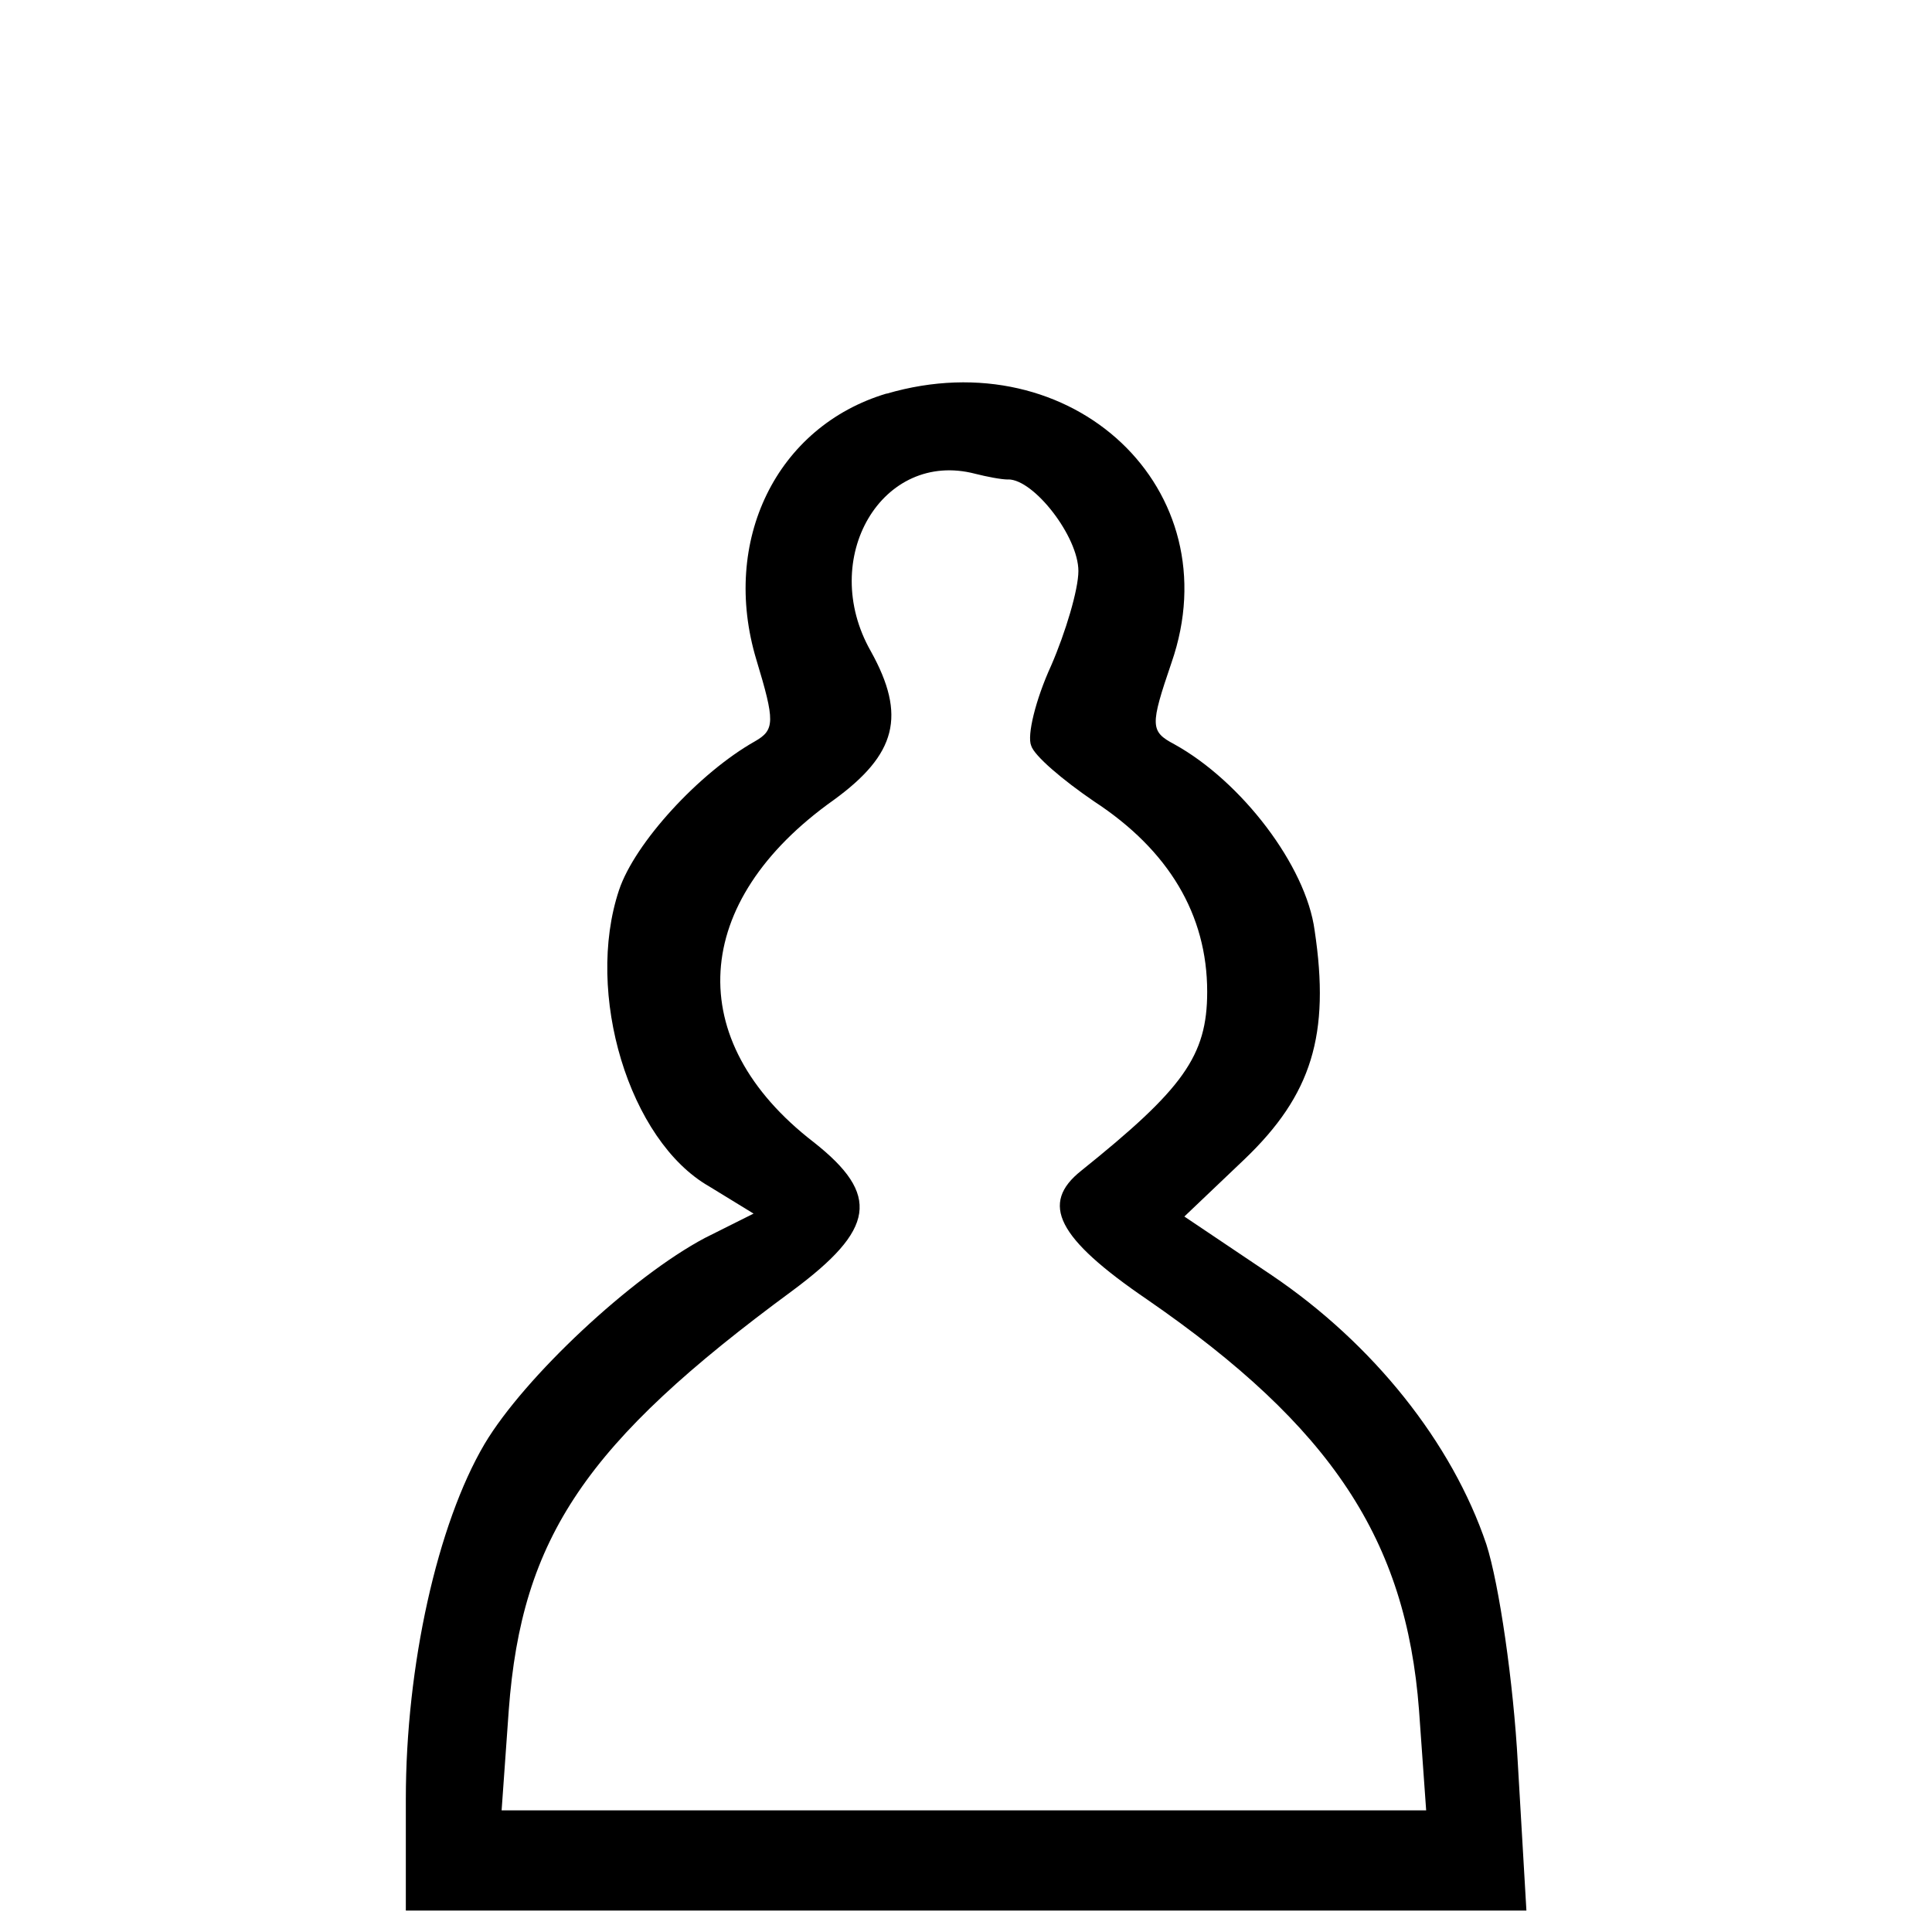 <?xml version="1.0" encoding="UTF-8" standalone="no"?>
<!-- Created with Inkscape (http://www.inkscape.org/) -->

<svg
   width="180"
   height="180"
   viewBox="0 0 47.625 47.625"
   version="1.1"
   id="svg1"
   inkscape:version="1.3.2 (091e20ef0f, 2023-11-25)"
   sodipodi:docname="whitePawn.svg"
   xmlns:inkscape="http://www.inkscape.org/namespaces/inkscape"
   xmlns:sodipodi="http://sodipodi.sourceforge.net/DTD/sodipodi-0.dtd"
   xmlns="http://www.w3.org/2000/svg"
   xmlns:svg="http://www.w3.org/2000/svg">
  <sodipodi:namedview
     id="namedview1"
     pagecolor="#ffffff"
     bordercolor="#000000"
     borderopacity="0.25"
     inkscape:showpageshadow="2"
     inkscape:pageopacity="0.0"
     inkscape:pagecheckerboard="0"
     inkscape:deskcolor="#d1d1d1"
     inkscape:document-units="mm"
     inkscape:zoom="1.0369529"
     inkscape:cx="175.99642"
     inkscape:cy="530.40018"
     inkscape:window-width="2560"
     inkscape:window-height="1368"
     inkscape:window-x="0"
     inkscape:window-y="0"
     inkscape:window-maximized="1"
     inkscape:current-layer="layer1" />
  <defs
     id="defs1" />
  <g
     inkscape:label="Layer 1"
     inkscape:groupmode="layer"
     id="layer1"
     transform="translate(-58.473,-8.467)">
    <path
       d="m 80.328,18.168 c -2.716,0.811 -4.092,3.634 -3.21,6.562 0.459,1.517 0.459,1.729 -0.035,2.011 -1.376,0.776 -2.963,2.505 -3.351,3.669 -0.847,2.54 0.247,6.174 2.223,7.303 l 1.094,0.67 -1.199,0.6 c -1.799,0.953 -4.445,3.422 -5.433,5.08 -1.164,1.976 -1.94,5.468 -1.94,8.749 v 2.752 h 13.794 13.829 l -0.212,-3.634 c -0.106,-1.976 -0.459,-4.41 -0.776,-5.397 -0.847,-2.505 -2.787,-4.939 -5.292,-6.632 l -2.152,-1.446 1.482,-1.411 c 1.658,-1.587 2.117,-3.069 1.729,-5.644 -0.212,-1.587 -1.799,-3.669 -3.457,-4.586 -0.6,-0.318 -0.6,-0.459 -0.071,-2.011 1.482,-4.269 -2.434,-7.973 -7.02,-6.632 z m 2.999,2.117 c 0.635,0 1.729,1.411 1.729,2.258 0,0.459 -0.318,1.517 -0.67,2.328 -0.388,0.847 -0.6,1.729 -0.494,1.976 0.071,0.247 0.776,0.847 1.552,1.376 1.834,1.199 2.787,2.787 2.787,4.692 0,1.588 -0.6,2.399 -3.104,4.41 -1.023,0.811 -0.6,1.658 1.623,3.175 4.551,3.14 6.385,5.927 6.703,10.125 l 0.176,2.469 H 82.233 70.838 l 0.176,-2.469 c 0.318,-4.269 1.905,-6.597 6.985,-10.336 2.046,-1.517 2.187,-2.364 0.529,-3.669 -3.246,-2.505 -3.034,-5.927 0.494,-8.431 1.552,-1.129 1.799,-2.081 0.917,-3.669 -1.305,-2.293 0.282,-4.974 2.575,-4.374 0.282,0.071 0.635,0.141 0.811,0.141 z"
       id="path17"
       style="stroke-width:0.035" />
  </g>
</svg>
